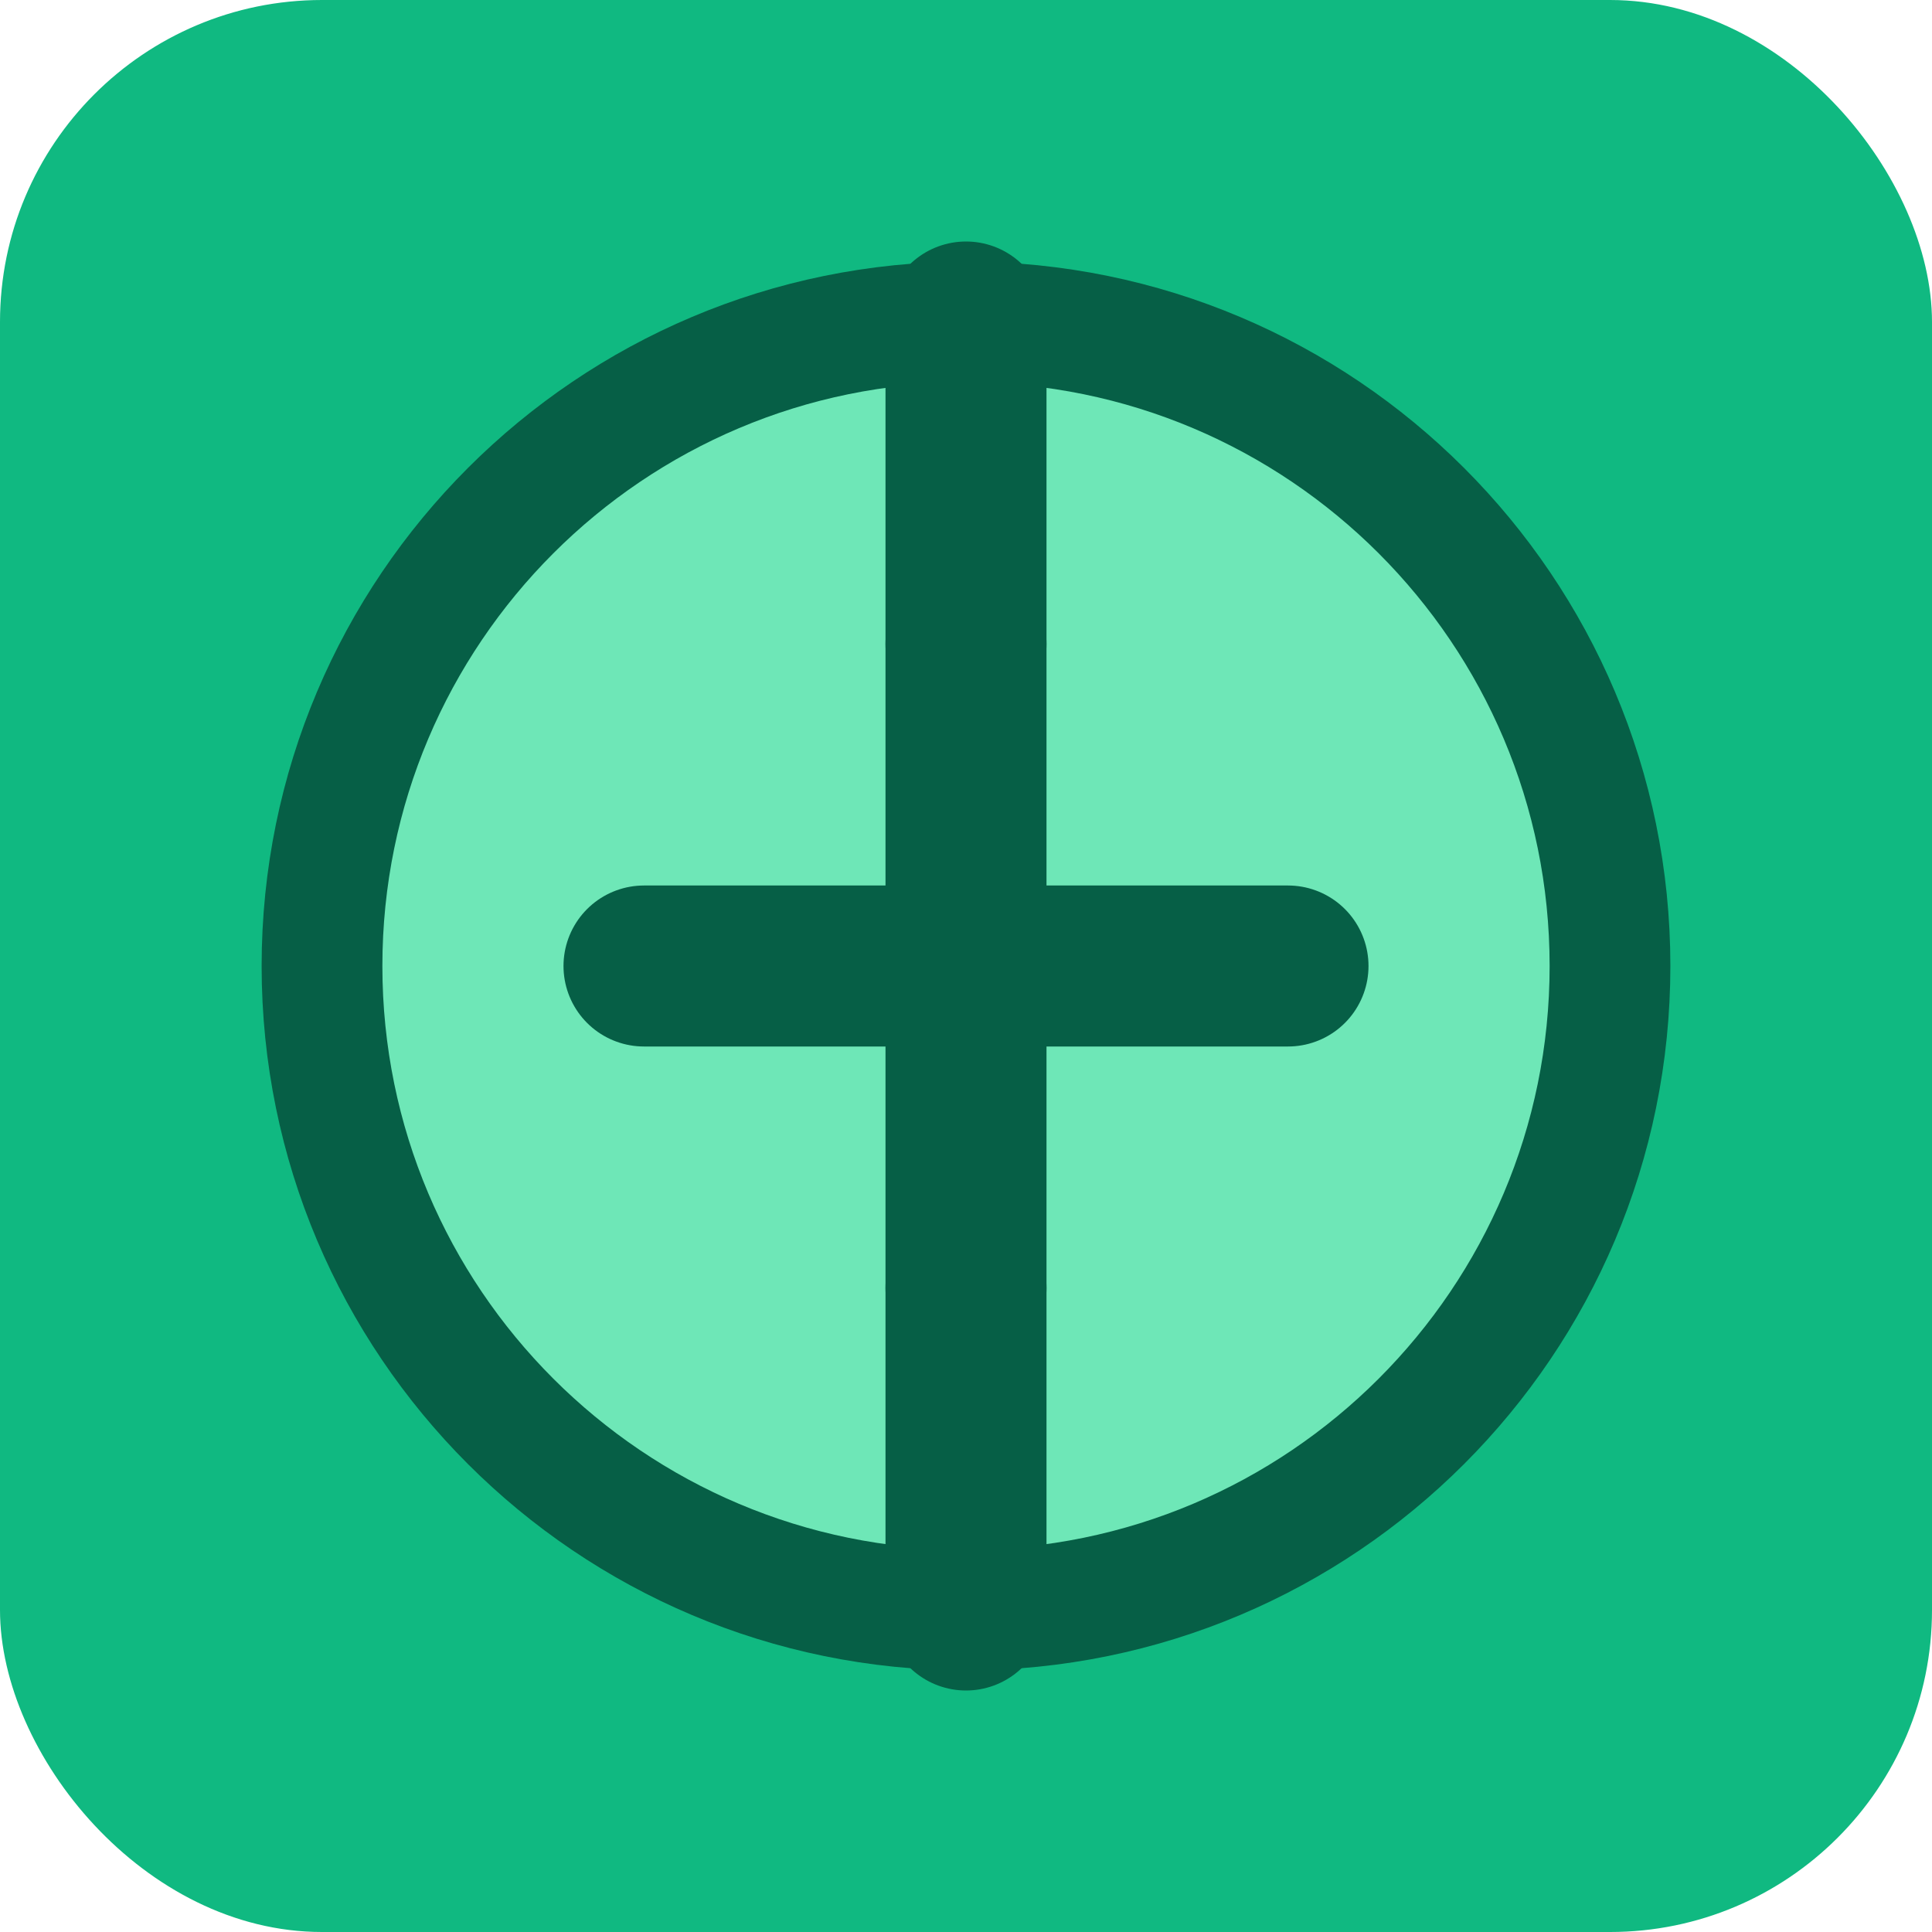 <svg xmlns="http://www.w3.org/2000/svg" viewBox="0 0 24 24" fill="none" stroke="none">
  <rect width="24" height="24" rx="4" fill="#10B981" />
  <path d="M12 4C7.582 4 4 7.582 4 12C4 16.418 7.582 20 12 20C16.418 20 20 16.418 20 12C20 7.582 16.418 4 12 4Z" fill="#6EE7B7" />
  <path d="M12 4C7.582 4 4 7.582 4 12C4 16.418 7.582 20 12 20C16.418 20 20 16.418 20 12C20 7.582 16.418 4 12 4Z" stroke="#065F46" stroke-width="1.5" />
  <path d="M12 8V16" stroke="#065F46" stroke-width="2" stroke-linecap="round" />
  <path d="M8 12H16" stroke="#065F46" stroke-width="2" stroke-linecap="round" />
  <path d="M12 4L12 8" stroke="#065F46" stroke-width="2" stroke-linecap="round" />
  <path d="M12 16L12 20" stroke="#065F46" stroke-width="2" stroke-linecap="round" />
</svg> 